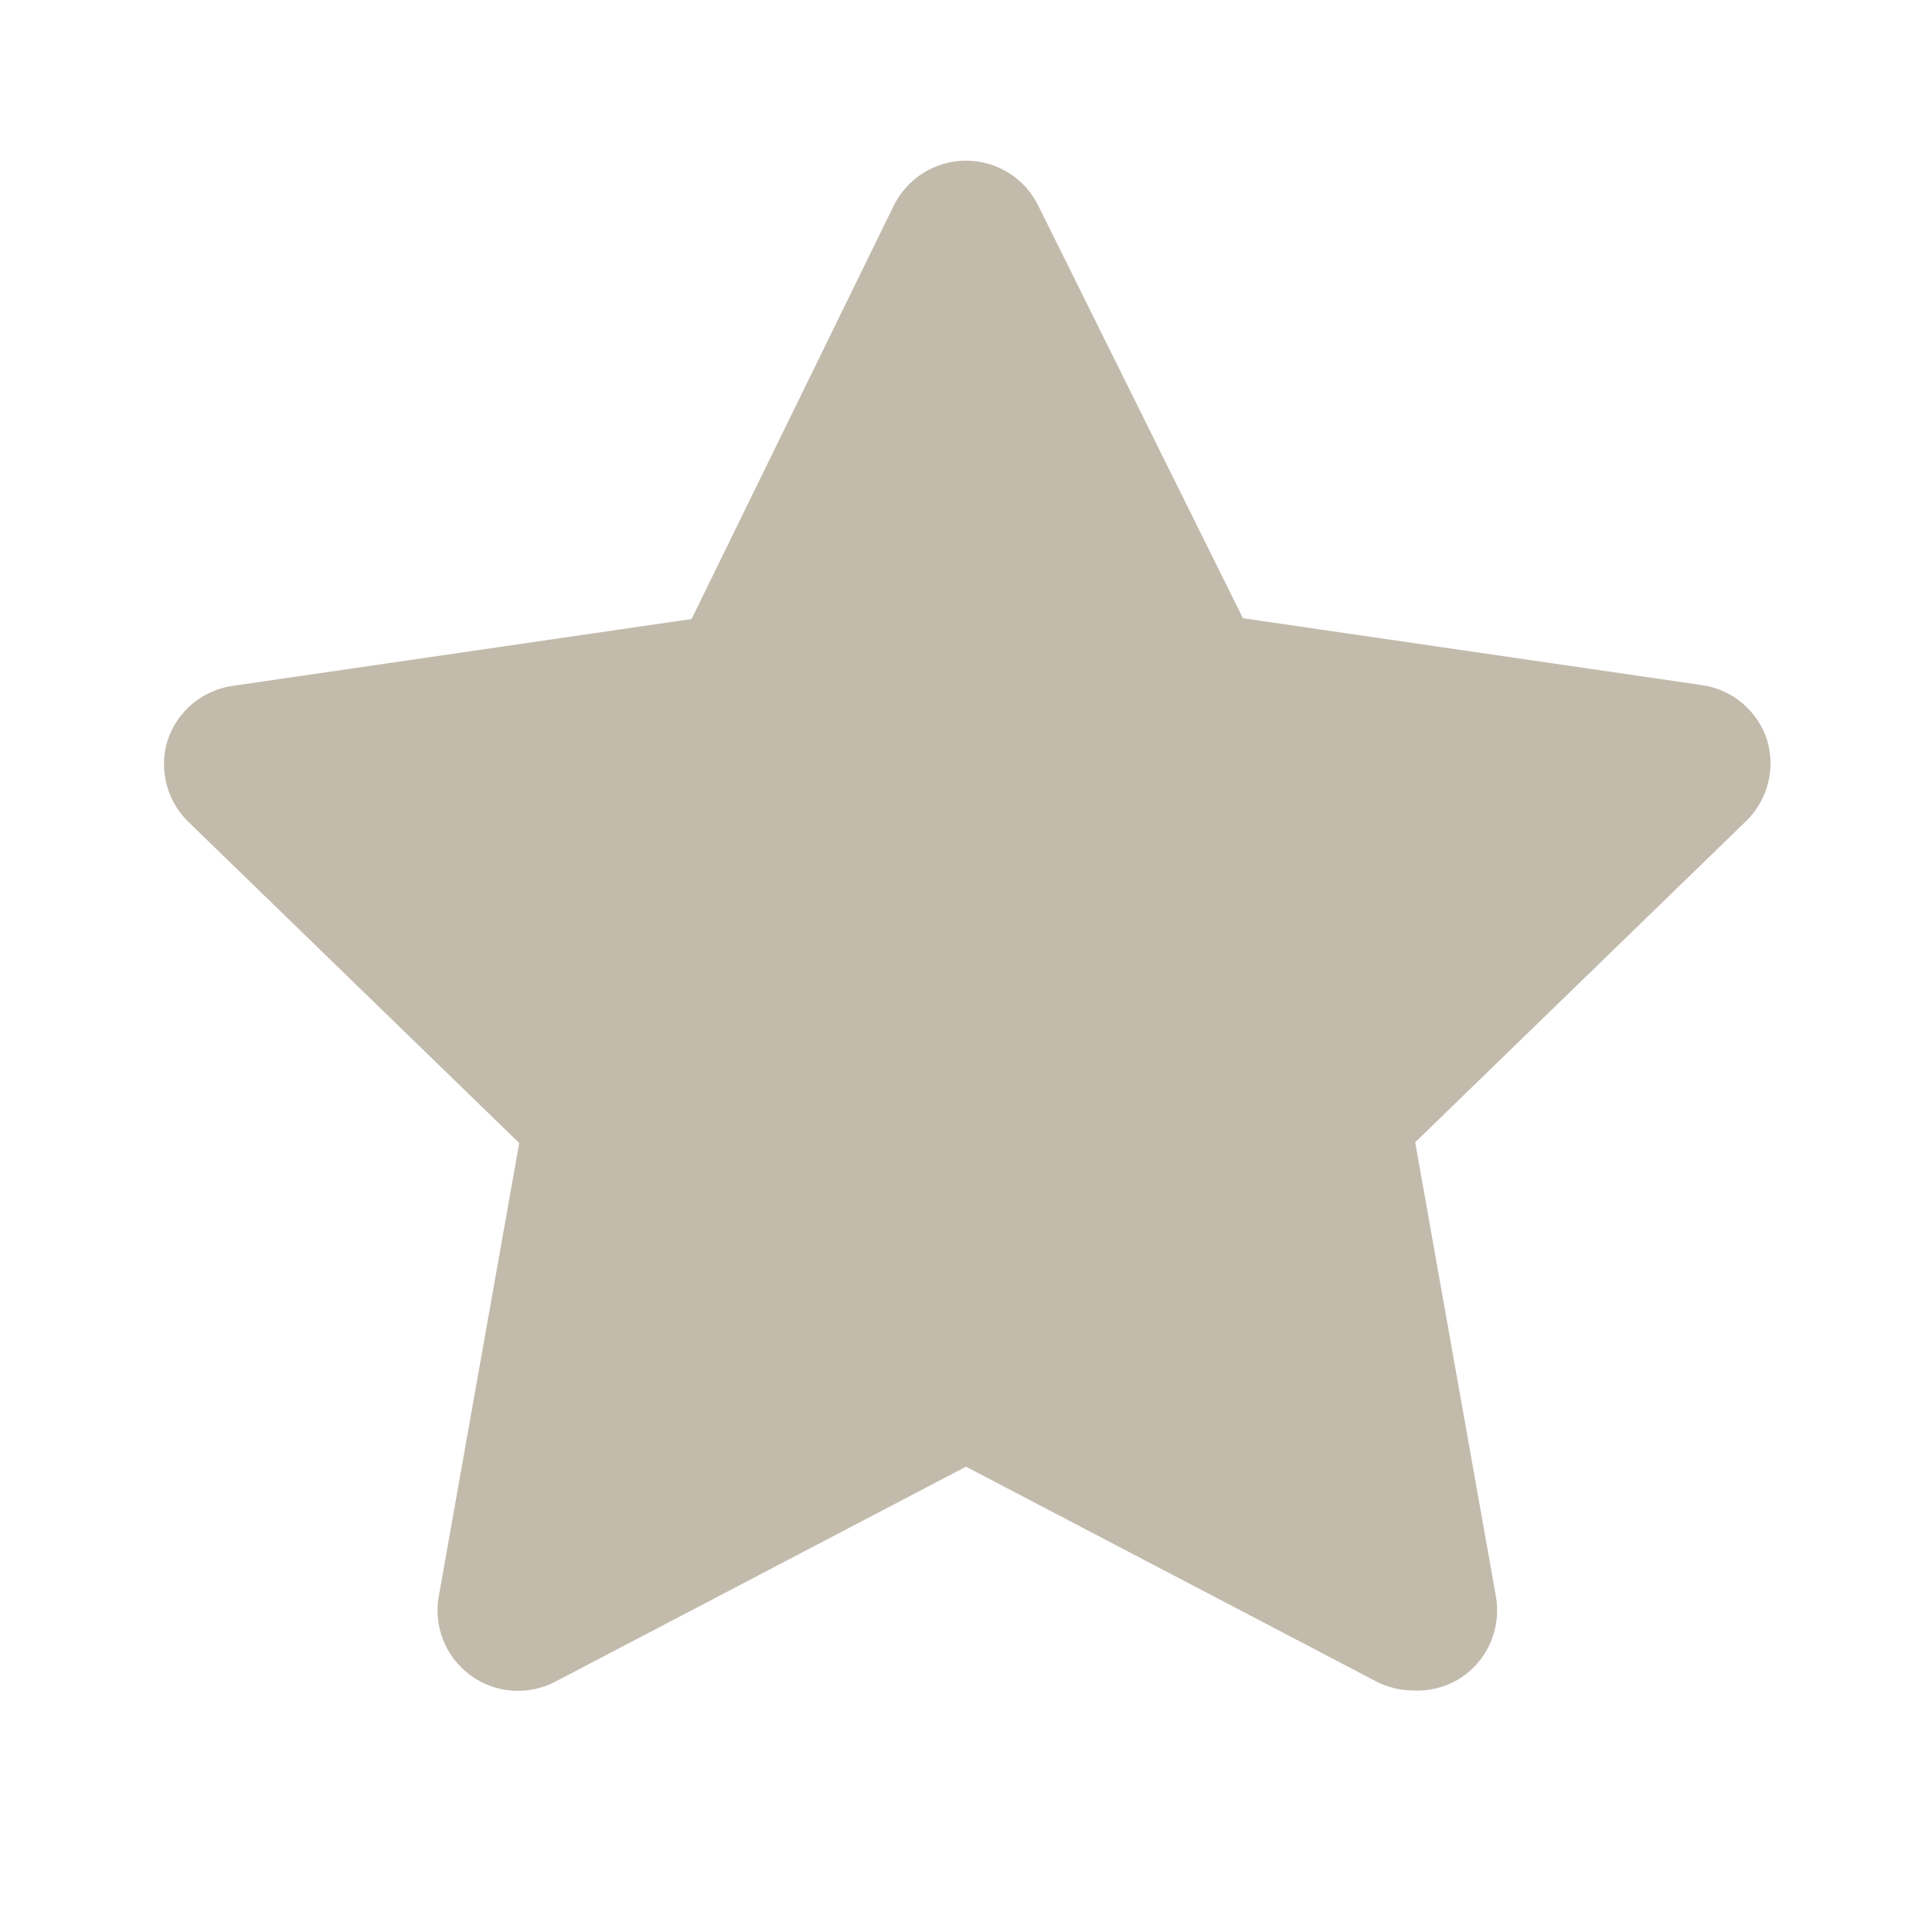<svg width="20" height="20" viewBox="0 0 20 20" fill="none" xmlns="http://www.w3.org/2000/svg">
<path d="M14.634 17.5C14.5 17.5 14.369 17.469 14.25 17.408L10 15.183L5.75 17.408C5.469 17.556 5.127 17.531 4.871 17.343C4.614 17.156 4.486 16.838 4.542 16.525L5.375 11.833L1.942 8.5C1.724 8.282 1.644 7.961 1.734 7.667C1.832 7.364 2.094 7.145 2.409 7.1L7.159 6.408L9.25 2.133C9.39 1.846 9.681 1.663 10 1.663C10.32 1.663 10.611 1.846 10.75 2.133L12.867 6.4L17.617 7.092C17.932 7.136 18.193 7.356 18.292 7.658C18.382 7.953 18.302 8.274 18.084 8.492L14.65 11.825L15.484 16.517C15.544 16.835 15.414 17.161 15.15 17.35C14.999 17.456 14.818 17.508 14.634 17.5Z" fill="#C2BBAC"/>
</svg>
